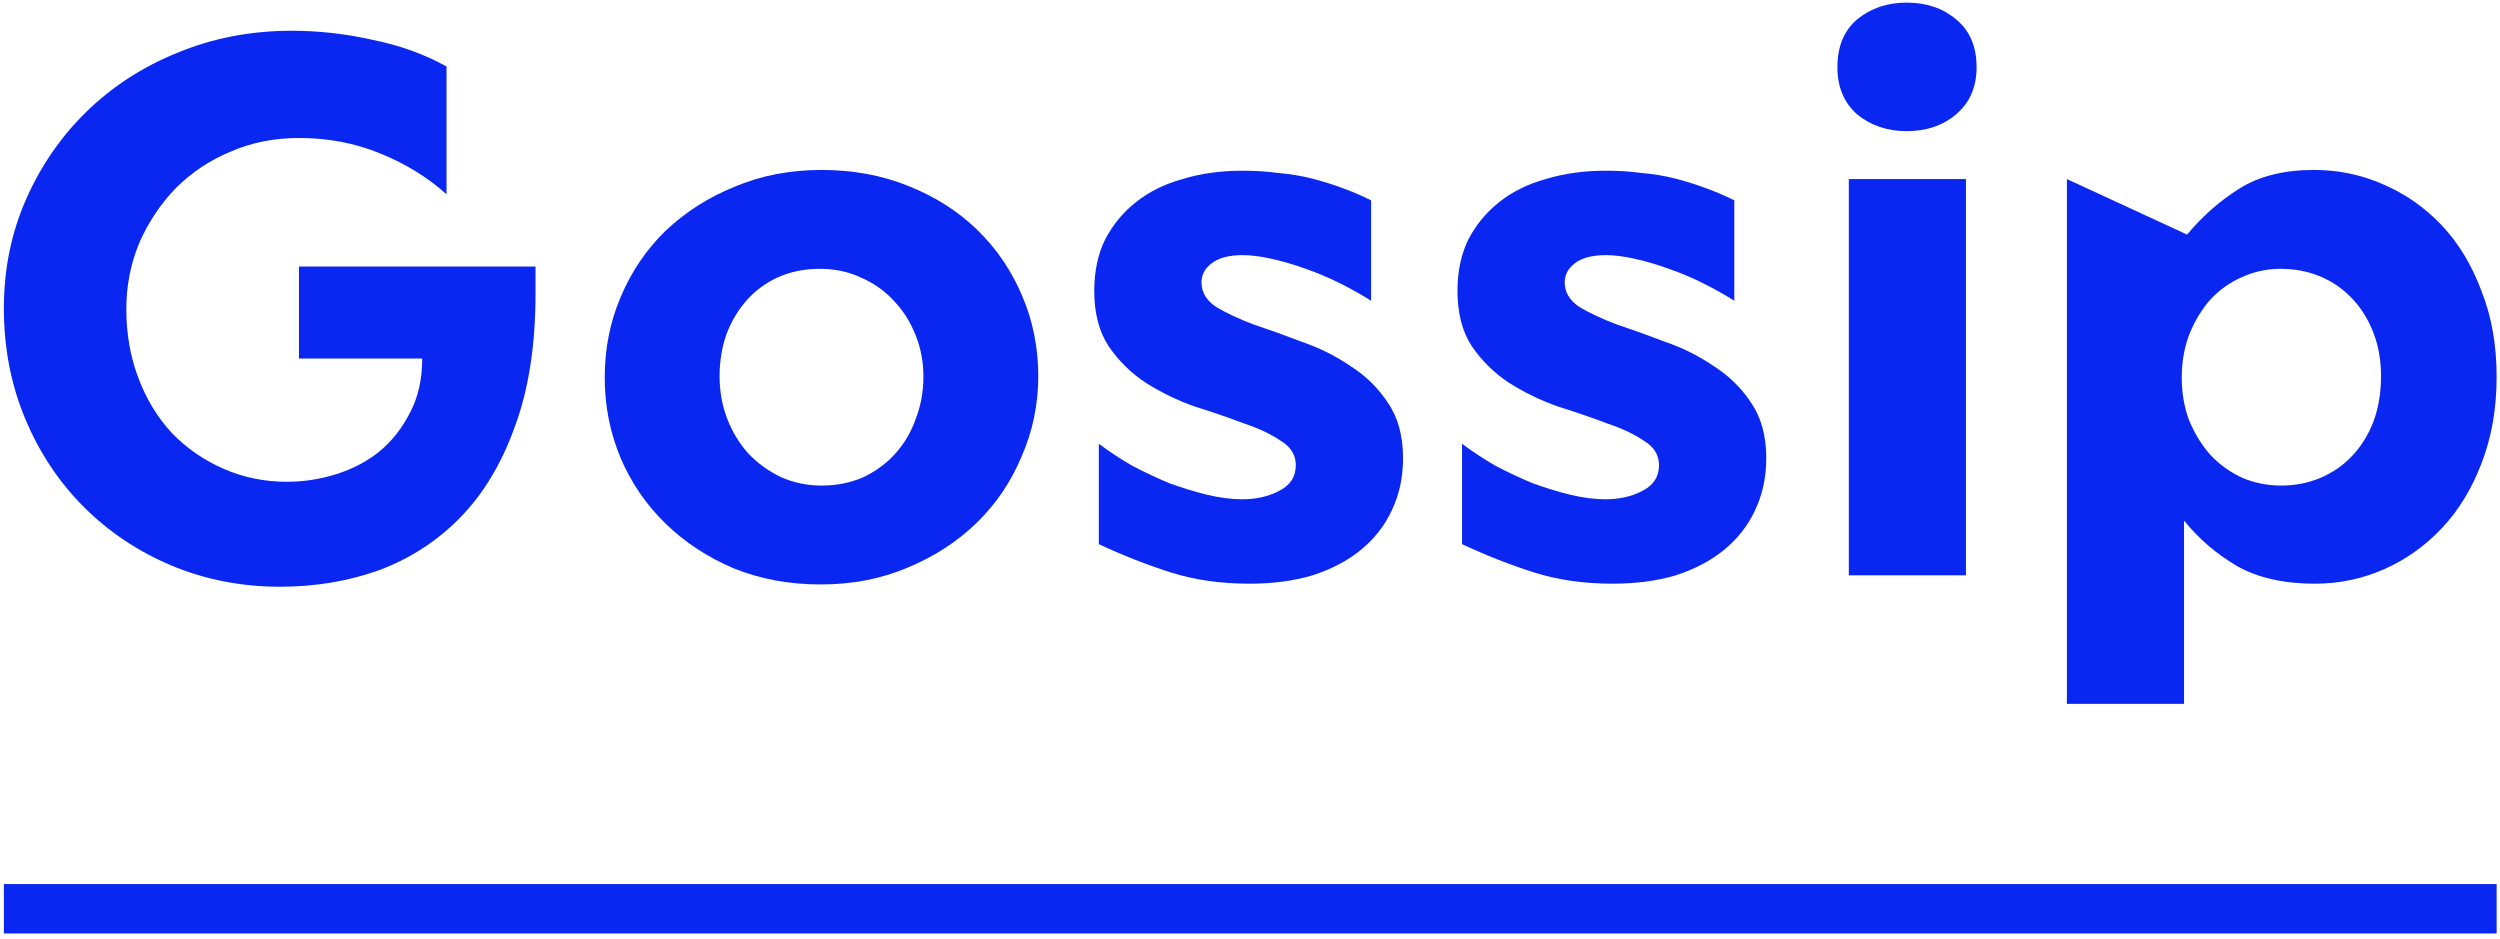 <svg width="378" height="142" viewBox="0 0 378 142" fill="none" xmlns="http://www.w3.org/2000/svg">
<rect x="0.586" y="133.67" width="376.906" height="7.468" fill="#0A27F1"/>
<path d="M63.836 54.215C63.836 57.358 63.223 60.08 61.996 62.38C60.846 64.68 59.313 66.635 57.396 68.245C55.479 69.778 53.294 70.928 50.841 71.695C48.388 72.461 45.896 72.844 43.366 72.844C39.993 72.844 36.811 72.193 33.821 70.889C30.831 69.586 28.224 67.784 26.001 65.484C23.854 63.184 22.168 60.425 20.941 57.205C19.714 53.984 19.101 50.496 19.101 46.739C19.101 43.213 19.753 39.878 21.056 36.734C22.436 33.591 24.276 30.831 26.576 28.454C28.953 26.078 31.713 24.238 34.856 22.934C37.999 21.555 41.449 20.864 45.206 20.864C49.576 20.864 53.639 21.631 57.396 23.165C61.229 24.698 64.603 26.768 67.516 29.375V10.055C64.219 8.215 60.501 6.873 56.361 6.03C52.298 5.11 48.196 4.65 44.056 4.65C37.923 4.65 32.173 5.761 26.806 7.985C21.516 10.131 16.916 13.121 13.006 16.954C9.173 20.711 6.144 25.119 3.921 30.18C1.698 35.239 0.586 40.721 0.586 46.624C0.586 52.605 1.659 58.163 3.806 63.3C5.953 68.436 8.904 72.883 12.661 76.639C16.418 80.396 20.826 83.348 25.886 85.495C31.023 87.641 36.504 88.715 42.331 88.715C47.698 88.715 52.719 87.871 57.396 86.184C62.073 84.421 66.136 81.776 69.586 78.249C73.113 74.646 75.873 70.046 77.866 64.45C79.936 58.853 80.971 52.183 80.971 44.44V40.3H45.206V54.215H63.836Z" fill="#0A27F1"/>
<path d="M156.985 56.859C156.985 52.566 156.18 48.541 154.57 44.785C152.96 40.951 150.698 37.616 147.785 34.779C144.872 31.943 141.383 29.72 137.32 28.11C133.333 26.5 128.963 25.695 124.21 25.695C119.457 25.695 115.087 26.538 111.1 28.224C107.113 29.834 103.625 32.058 100.635 34.895C97.722 37.731 95.46 41.066 93.85 44.9C92.24 48.656 91.435 52.719 91.435 57.09C91.435 61.383 92.24 65.446 93.85 69.279C95.46 73.036 97.722 76.333 100.635 79.169C103.548 82.006 106.998 84.268 110.985 85.954C114.972 87.564 119.342 88.37 124.095 88.37C128.848 88.37 133.218 87.526 137.205 85.84C141.268 84.153 144.757 81.891 147.67 79.055C150.583 76.218 152.845 72.883 154.455 69.049C156.142 65.216 156.985 61.153 156.985 56.859ZM139.62 56.974C139.62 59.198 139.237 61.306 138.47 63.3C137.78 65.293 136.745 67.056 135.365 68.59C134.062 70.046 132.452 71.234 130.535 72.154C128.618 72.998 126.51 73.419 124.21 73.419C122.063 73.419 120.032 72.998 118.115 72.154C116.198 71.234 114.55 70.046 113.17 68.59C111.79 67.056 110.717 65.293 109.95 63.3C109.183 61.306 108.8 59.16 108.8 56.859C108.8 54.636 109.145 52.528 109.835 50.535C110.602 48.541 111.637 46.816 112.94 45.359C114.243 43.903 115.815 42.753 117.655 41.91C119.572 41.066 121.68 40.645 123.98 40.645C126.28 40.645 128.388 41.105 130.305 42.025C132.222 42.868 133.87 44.056 135.25 45.59C136.63 47.046 137.703 48.771 138.47 50.764C139.237 52.681 139.62 54.751 139.62 56.974Z" fill="#0A27F1"/>
<path d="M187.877 75.49C186.19 75.49 184.389 75.26 182.472 74.799C180.632 74.34 178.754 73.764 176.837 73.075C174.997 72.308 173.119 71.426 171.202 70.43C169.362 69.356 167.675 68.245 166.142 67.094V82.275C169.745 83.961 173.349 85.379 176.952 86.529C180.555 87.68 184.542 88.254 188.912 88.254C192.439 88.254 195.62 87.833 198.457 86.99C201.294 86.07 203.709 84.805 205.702 83.195C207.772 81.508 209.344 79.514 210.417 77.215C211.567 74.838 212.142 72.193 212.142 69.279C212.142 65.906 211.375 63.108 209.842 60.885C208.385 58.661 206.507 56.821 204.207 55.364C201.984 53.831 199.53 52.605 196.847 51.684C194.24 50.688 191.787 49.806 189.487 49.039C187.264 48.196 185.385 47.315 183.852 46.395C182.395 45.398 181.667 44.171 181.667 42.715C181.667 41.565 182.165 40.606 183.162 39.84C184.235 38.996 185.807 38.575 187.877 38.575C189.18 38.575 190.675 38.766 192.362 39.15C194.049 39.533 195.735 40.031 197.422 40.645C199.185 41.258 200.91 41.986 202.597 42.83C204.284 43.673 205.855 44.554 207.312 45.474V30.294C205.779 29.528 204.245 28.876 202.712 28.34C201.255 27.803 199.76 27.343 198.227 26.959C196.694 26.576 195.045 26.308 193.282 26.154C191.595 25.924 189.794 25.809 187.877 25.809C184.58 25.809 181.552 26.231 178.792 27.075C176.032 27.841 173.655 29.029 171.662 30.64C169.745 32.173 168.212 34.051 167.062 36.275C165.989 38.498 165.452 41.066 165.452 43.98C165.452 47.353 166.18 50.151 167.637 52.374C169.17 54.598 171.049 56.438 173.272 57.895C175.572 59.351 178.025 60.539 180.632 61.459C183.315 62.303 185.769 63.146 187.992 63.989C190.292 64.756 192.17 65.638 193.627 66.635C195.16 67.555 195.927 68.781 195.927 70.314C195.927 72.078 195.084 73.381 193.397 74.225C191.787 75.068 189.947 75.49 187.877 75.49Z" fill="#0A27F1"/>
<path d="M242.794 75.49C241.107 75.49 239.306 75.26 237.389 74.799C235.549 74.34 233.671 73.764 231.754 73.075C229.914 72.308 228.036 71.426 226.119 70.43C224.279 69.356 222.592 68.245 221.059 67.094V82.275C224.662 83.961 228.266 85.379 231.869 86.529C235.472 87.68 239.459 88.254 243.829 88.254C247.356 88.254 250.537 87.833 253.374 86.99C256.211 86.07 258.626 84.805 260.619 83.195C262.689 81.508 264.261 79.514 265.334 77.215C266.484 74.838 267.059 72.193 267.059 69.279C267.059 65.906 266.292 63.108 264.759 60.885C263.302 58.661 261.424 56.821 259.124 55.364C256.901 53.831 254.447 52.605 251.764 51.684C249.157 50.688 246.704 49.806 244.404 49.039C242.181 48.196 240.302 47.315 238.769 46.395C237.312 45.398 236.584 44.171 236.584 42.715C236.584 41.565 237.082 40.606 238.079 39.84C239.152 38.996 240.724 38.575 242.794 38.575C244.097 38.575 245.592 38.766 247.279 39.15C248.966 39.533 250.652 40.031 252.339 40.645C254.102 41.258 255.827 41.986 257.514 42.83C259.201 43.673 260.772 44.554 262.229 45.474V30.294C260.696 29.528 259.162 28.876 257.629 28.34C256.172 27.803 254.677 27.343 253.144 26.959C251.611 26.576 249.962 26.308 248.199 26.154C246.512 25.924 244.711 25.809 242.794 25.809C239.497 25.809 236.469 26.231 233.709 27.075C230.949 27.841 228.572 29.029 226.579 30.64C224.662 32.173 223.129 34.051 221.979 36.275C220.906 38.498 220.369 41.066 220.369 43.98C220.369 47.353 221.097 50.151 222.554 52.374C224.087 54.598 225.966 56.438 228.189 57.895C230.489 59.351 232.942 60.539 235.549 61.459C238.232 62.303 240.686 63.146 242.909 63.989C245.209 64.756 247.087 65.638 248.544 66.635C250.077 67.555 250.844 68.781 250.844 70.314C250.844 72.078 250.001 73.381 248.314 74.225C246.704 75.068 244.864 75.49 242.794 75.49Z" fill="#0A27F1"/>
<path d="M297.251 27.075H279.541V86.99H297.251V27.075ZM277.816 10.169C277.816 13.159 278.813 15.536 280.806 17.299C282.876 18.986 285.368 19.829 288.281 19.829C291.271 19.829 293.763 18.986 295.756 17.299C297.826 15.536 298.861 13.159 298.861 10.169C298.861 7.026 297.826 4.611 295.756 2.925C293.763 1.238 291.271 0.395 288.281 0.395C285.368 0.395 282.876 1.238 280.806 2.925C278.813 4.611 277.816 7.026 277.816 10.169Z" fill="#0A27F1"/>
<path d="M330.225 78.71C332.449 81.469 335.132 83.769 338.275 85.609C341.419 87.373 345.329 88.254 350.005 88.254C353.685 88.254 357.174 87.526 360.47 86.07C363.767 84.613 366.68 82.543 369.21 79.859C371.74 77.176 373.734 73.918 375.19 70.085C376.724 66.174 377.49 61.804 377.49 56.974C377.49 52.145 376.724 47.813 375.19 43.98C373.734 40.069 371.74 36.773 369.21 34.09C366.68 31.406 363.729 29.336 360.355 27.88C357.059 26.423 353.57 25.695 349.89 25.695C345.29 25.695 341.495 26.653 338.505 28.57C335.592 30.41 332.985 32.709 330.685 35.469L312.515 27.075V106.425H330.225V78.71ZM360.01 56.859C360.01 59.389 359.627 61.69 358.86 63.76C358.094 65.753 357.02 67.478 355.64 68.934C354.26 70.391 352.65 71.503 350.81 72.269C348.97 73.036 347.015 73.419 344.945 73.419C342.875 73.419 340.92 73.036 339.08 72.269C337.24 71.426 335.63 70.276 334.25 68.82C332.947 67.363 331.874 65.638 331.03 63.645C330.264 61.651 329.88 59.466 329.88 57.09C329.88 54.713 330.264 52.528 331.03 50.535C331.874 48.465 332.947 46.701 334.25 45.245C335.63 43.788 337.202 42.676 338.965 41.91C340.805 41.066 342.76 40.645 344.83 40.645C346.977 40.645 348.97 41.028 350.81 41.794C352.65 42.561 354.26 43.673 355.64 45.13C357.02 46.586 358.094 48.311 358.86 50.304C359.627 52.298 360.01 54.483 360.01 56.859Z" fill="#0A27F1"/>
</svg>

